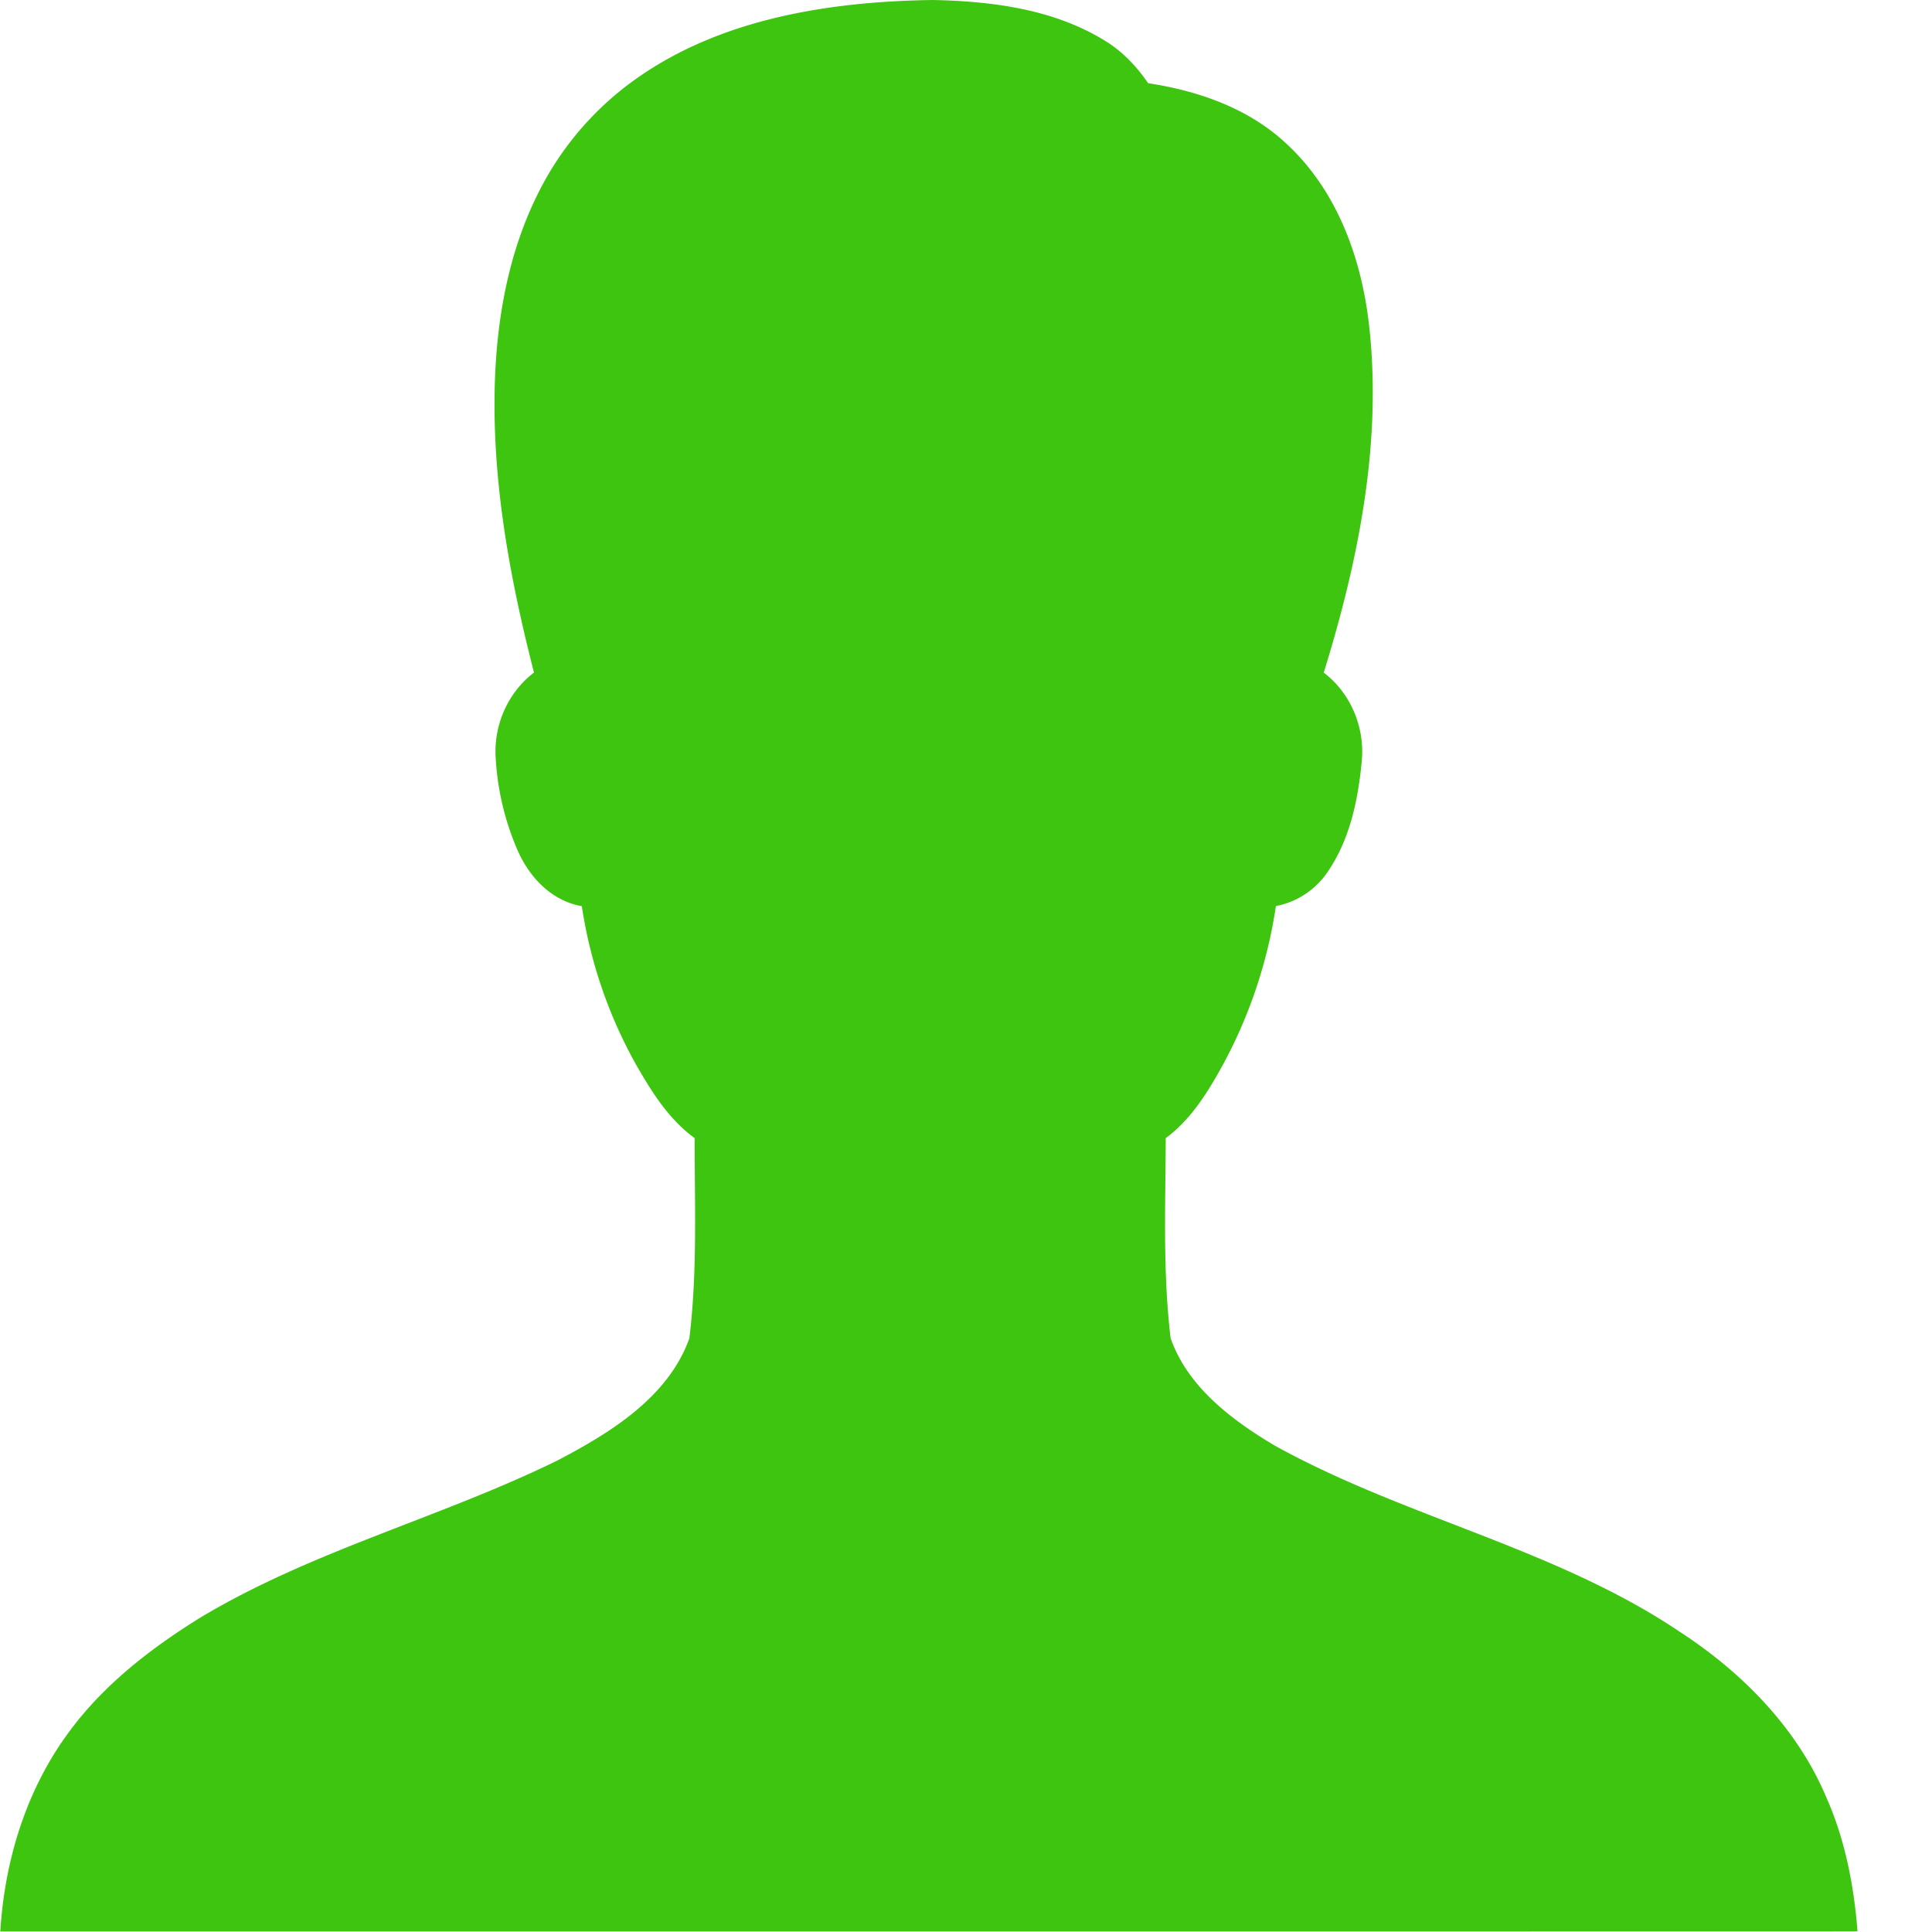 <?xml version="1.0" standalone="no"?><!DOCTYPE svg PUBLIC "-//W3C//DTD SVG 1.1//EN" "http://www.w3.org/Graphics/SVG/1.1/DTD/svg11.dtd"><svg t="1611820765057" class="icon" viewBox="0 0 1024 1024" version="1.1" xmlns="http://www.w3.org/2000/svg" p-id="18078" xmlns:xlink="http://www.w3.org/1999/xlink" width="200" height="200"><defs><style type="text/css"></style></defs><path d="M337.184 41.738C382.319 9.771 439.691 0.791 494.365 0c30.85 0.605 63.096 4.7 89.897 20.753 9.911 5.723 17.961 14.052 24.289 23.358 26.057 3.909 52.161 12.982 71.75 30.664 28.57 25.452 41.738 62.956 45.554 99.576 6.514 61.607-6.049 123.399-24.242 182.167 14.611 11.074 21.962 29.547 20.101 47.368-1.954 20.287-6.282 41.226-18.147 58.396a42.808 42.808 0 0 1-27.313 17.961 255.034 255.034 0 0 1-30.431 88.315c-7.352 12.889-15.727 25.685-27.965 34.665-0.093 35.363-1.629 70.913 2.606 106.09 9.027 25.685 32.246 43.274 55.232 56.907 68.865 38.155 148.945 54.441 214.599 98.645 33.269 21.637 62.165 51.091 77.567 87.478 10.051 22.521 14.75 46.903 16.658 71.285-328.134 0.093-656.222 0-984.356 0.047 2.327-37.969 13.959-75.938 37.225-106.788 18.054-24.242 42.576-43.227 68.307-59.234 59.327-35.736 127.68-53.138 189.752-83.569 28.384-14.843 58.815-33.642 69.936-64.771 4.281-35.177 2.792-70.727 2.792-106.09-13.959-10.144-22.986-24.894-31.315-39.411a247.357 247.357 0 0 1-28.477-83.523c-16.286-2.838-28.058-15.681-34.2-29.966a142.71 142.71 0 0 1-11.493-49.183c-0.931-16.984 6.514-34.153 20.334-44.669-13.168-51.323-22.8-104.136-20.613-157.274 1.396-32.804 7.584-65.934 22.288-95.714A163.136 163.136 0 0 1 337.184 41.738z" p-id="18079" fill="#3ec510"></path></svg>